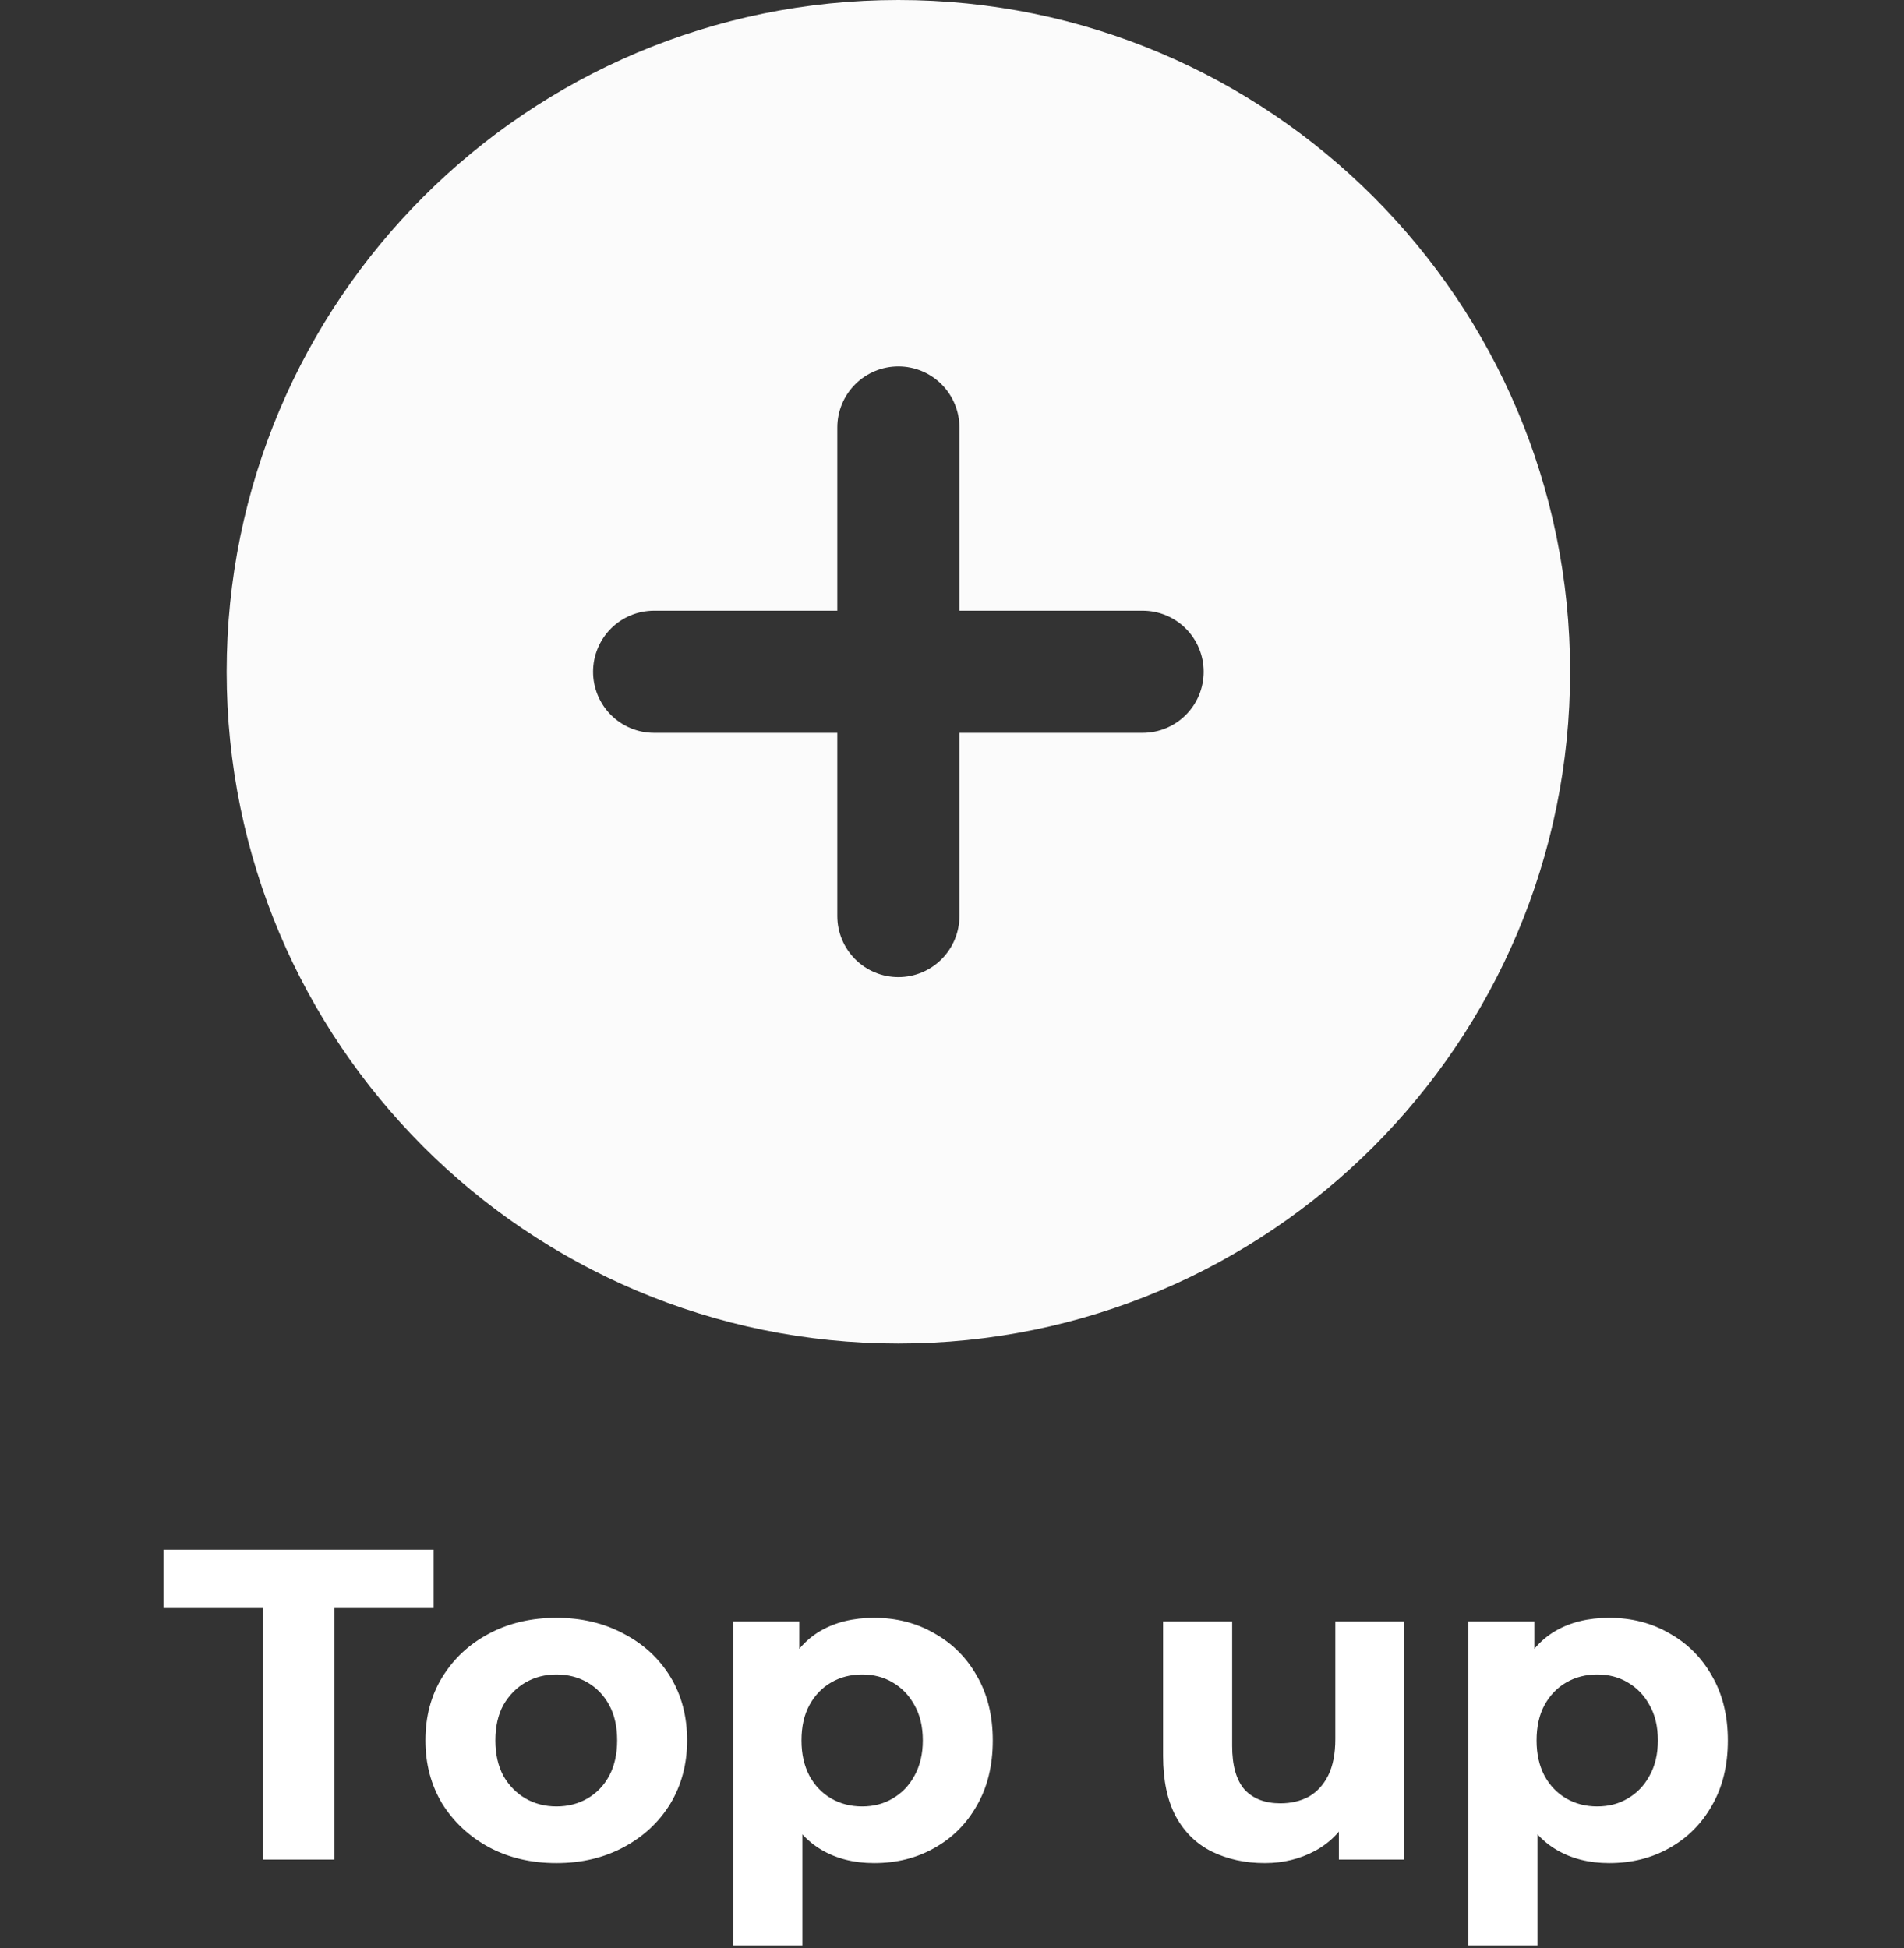 <svg width="43" height="44" viewBox="0 0 43 44" fill="none" xmlns="http://www.w3.org/2000/svg">
<rect x="0" y="0" width="43" height="44" fill="#333333" stroke="none"/>
<path d="M5.933 42V36.32H3.693V35H9.793V36.32H7.553V42H5.933ZM12.568 42.08C11.995 42.08 11.485 41.96 11.038 41.72C10.598 41.48 10.248 41.153 9.988 40.74C9.735 40.32 9.608 39.843 9.608 39.31C9.608 38.77 9.735 38.293 9.988 37.88C10.248 37.46 10.598 37.133 11.038 36.9C11.485 36.66 11.995 36.54 12.568 36.54C13.135 36.54 13.641 36.66 14.088 36.9C14.535 37.133 14.885 37.457 15.138 37.87C15.391 38.283 15.518 38.763 15.518 39.31C15.518 39.843 15.391 40.32 15.138 40.74C14.885 41.153 14.535 41.48 14.088 41.72C13.641 41.96 13.135 42.08 12.568 42.08ZM12.568 40.8C12.828 40.8 13.061 40.74 13.268 40.62C13.475 40.5 13.638 40.33 13.758 40.11C13.878 39.883 13.938 39.617 13.938 39.31C13.938 38.997 13.878 38.73 13.758 38.51C13.638 38.29 13.475 38.12 13.268 38C13.061 37.88 12.828 37.82 12.568 37.82C12.308 37.82 12.075 37.88 11.868 38C11.661 38.12 11.495 38.29 11.368 38.51C11.248 38.73 11.188 38.997 11.188 39.31C11.188 39.617 11.248 39.883 11.368 40.11C11.495 40.33 11.661 40.5 11.868 40.62C12.075 40.74 12.308 40.8 12.568 40.8ZM19.741 42.08C19.288 42.08 18.891 41.98 18.551 41.78C18.211 41.58 17.944 41.277 17.751 40.87C17.564 40.457 17.471 39.937 17.471 39.31C17.471 38.677 17.561 38.157 17.741 37.75C17.921 37.343 18.181 37.04 18.521 36.84C18.861 36.64 19.267 36.54 19.741 36.54C20.247 36.54 20.701 36.657 21.101 36.89C21.508 37.117 21.828 37.437 22.061 37.85C22.301 38.263 22.421 38.75 22.421 39.31C22.421 39.877 22.301 40.367 22.061 40.78C21.828 41.193 21.508 41.513 21.101 41.74C20.701 41.967 20.247 42.08 19.741 42.08ZM16.561 43.94V36.62H18.051V37.72L18.021 39.32L18.121 40.91V43.94H16.561ZM19.471 40.8C19.731 40.8 19.961 40.74 20.161 40.62C20.367 40.5 20.531 40.33 20.651 40.11C20.777 39.883 20.841 39.617 20.841 39.31C20.841 38.997 20.777 38.73 20.651 38.51C20.531 38.29 20.367 38.12 20.161 38C19.961 37.88 19.731 37.82 19.471 37.82C19.211 37.82 18.977 37.88 18.771 38C18.564 38.12 18.401 38.29 18.281 38.51C18.161 38.73 18.101 38.997 18.101 39.31C18.101 39.617 18.161 39.883 18.281 40.11C18.401 40.33 18.564 40.5 18.771 40.62C18.977 40.74 19.211 40.8 19.471 40.8ZM28.567 42.08C28.12 42.08 27.721 41.993 27.367 41.82C27.02 41.647 26.75 41.383 26.557 41.03C26.364 40.67 26.267 40.213 26.267 39.66V36.62H27.827V39.43C27.827 39.877 27.921 40.207 28.107 40.42C28.3 40.627 28.57 40.73 28.917 40.73C29.157 40.73 29.37 40.68 29.557 40.58C29.744 40.473 29.89 40.313 29.997 40.1C30.104 39.88 30.157 39.607 30.157 39.28V36.62H31.717V42H30.237V40.52L30.507 40.95C30.327 41.323 30.061 41.607 29.707 41.8C29.36 41.987 28.98 42.08 28.567 42.08ZM36.342 42.08C35.889 42.08 35.492 41.98 35.152 41.78C34.812 41.58 34.546 41.277 34.352 40.87C34.166 40.457 34.072 39.937 34.072 39.31C34.072 38.677 34.162 38.157 34.342 37.75C34.522 37.343 34.782 37.04 35.122 36.84C35.462 36.64 35.869 36.54 36.342 36.54C36.849 36.54 37.302 36.657 37.702 36.89C38.109 37.117 38.429 37.437 38.662 37.85C38.902 38.263 39.022 38.75 39.022 39.31C39.022 39.877 38.902 40.367 38.662 40.78C38.429 41.193 38.109 41.513 37.702 41.74C37.302 41.967 36.849 42.08 36.342 42.08ZM33.162 43.94V36.62H34.652V37.72L34.622 39.32L34.722 40.91V43.94H33.162ZM36.072 40.8C36.332 40.8 36.562 40.74 36.762 40.62C36.969 40.5 37.132 40.33 37.252 40.11C37.379 39.883 37.442 39.617 37.442 39.31C37.442 38.997 37.379 38.73 37.252 38.51C37.132 38.29 36.969 38.12 36.762 38C36.562 37.88 36.332 37.82 36.072 37.82C35.812 37.82 35.579 37.88 35.372 38C35.166 38.12 35.002 38.29 34.882 38.51C34.762 38.73 34.702 38.997 34.702 39.31C34.702 39.617 34.762 39.883 34.882 40.11C35.002 40.33 35.166 40.5 35.372 40.62C35.579 40.74 35.812 40.8 36.072 40.8Z" fill="white"/>
<g clip-path="url(#clip0_191_16)">
<path fill-rule="evenodd" clip-rule="evenodd" d="M20.289 0C11.911 0 5.119 6.793 5.119 15.172C5.119 23.552 11.911 30.345 20.289 30.345C28.667 30.345 35.459 23.552 35.459 15.172C35.459 6.793 28.667 0 20.289 0ZM21.668 20.69C21.668 21.055 21.523 21.406 21.264 21.665C21.006 21.924 20.655 22.069 20.289 22.069C19.923 22.069 19.573 21.924 19.314 21.665C19.055 21.406 18.91 21.055 18.91 20.69V16.552H14.773C14.407 16.552 14.056 16.406 13.797 16.148C13.539 15.889 13.394 15.538 13.394 15.172C13.394 14.807 13.539 14.456 13.797 14.197C14.056 13.938 14.407 13.793 14.773 13.793H18.91V9.655C18.91 9.289 19.055 8.939 19.314 8.68C19.573 8.421 19.923 8.276 20.289 8.276C20.655 8.276 21.006 8.421 21.264 8.68C21.523 8.939 21.668 9.289 21.668 9.655V13.793H25.805C26.171 13.793 26.522 13.938 26.78 14.197C27.039 14.456 27.184 14.807 27.184 15.172C27.184 15.538 27.039 15.889 26.78 16.148C26.522 16.406 26.171 16.552 25.805 16.552H21.668V20.69Z" fill="#FBFBFB"/>
</g>
<defs>
<clipPath id="clip0_191_16">
<rect width="30.34" height="30.345" fill="white" transform="translate(5.119)"/>
</clipPath>
</defs>
</svg>
